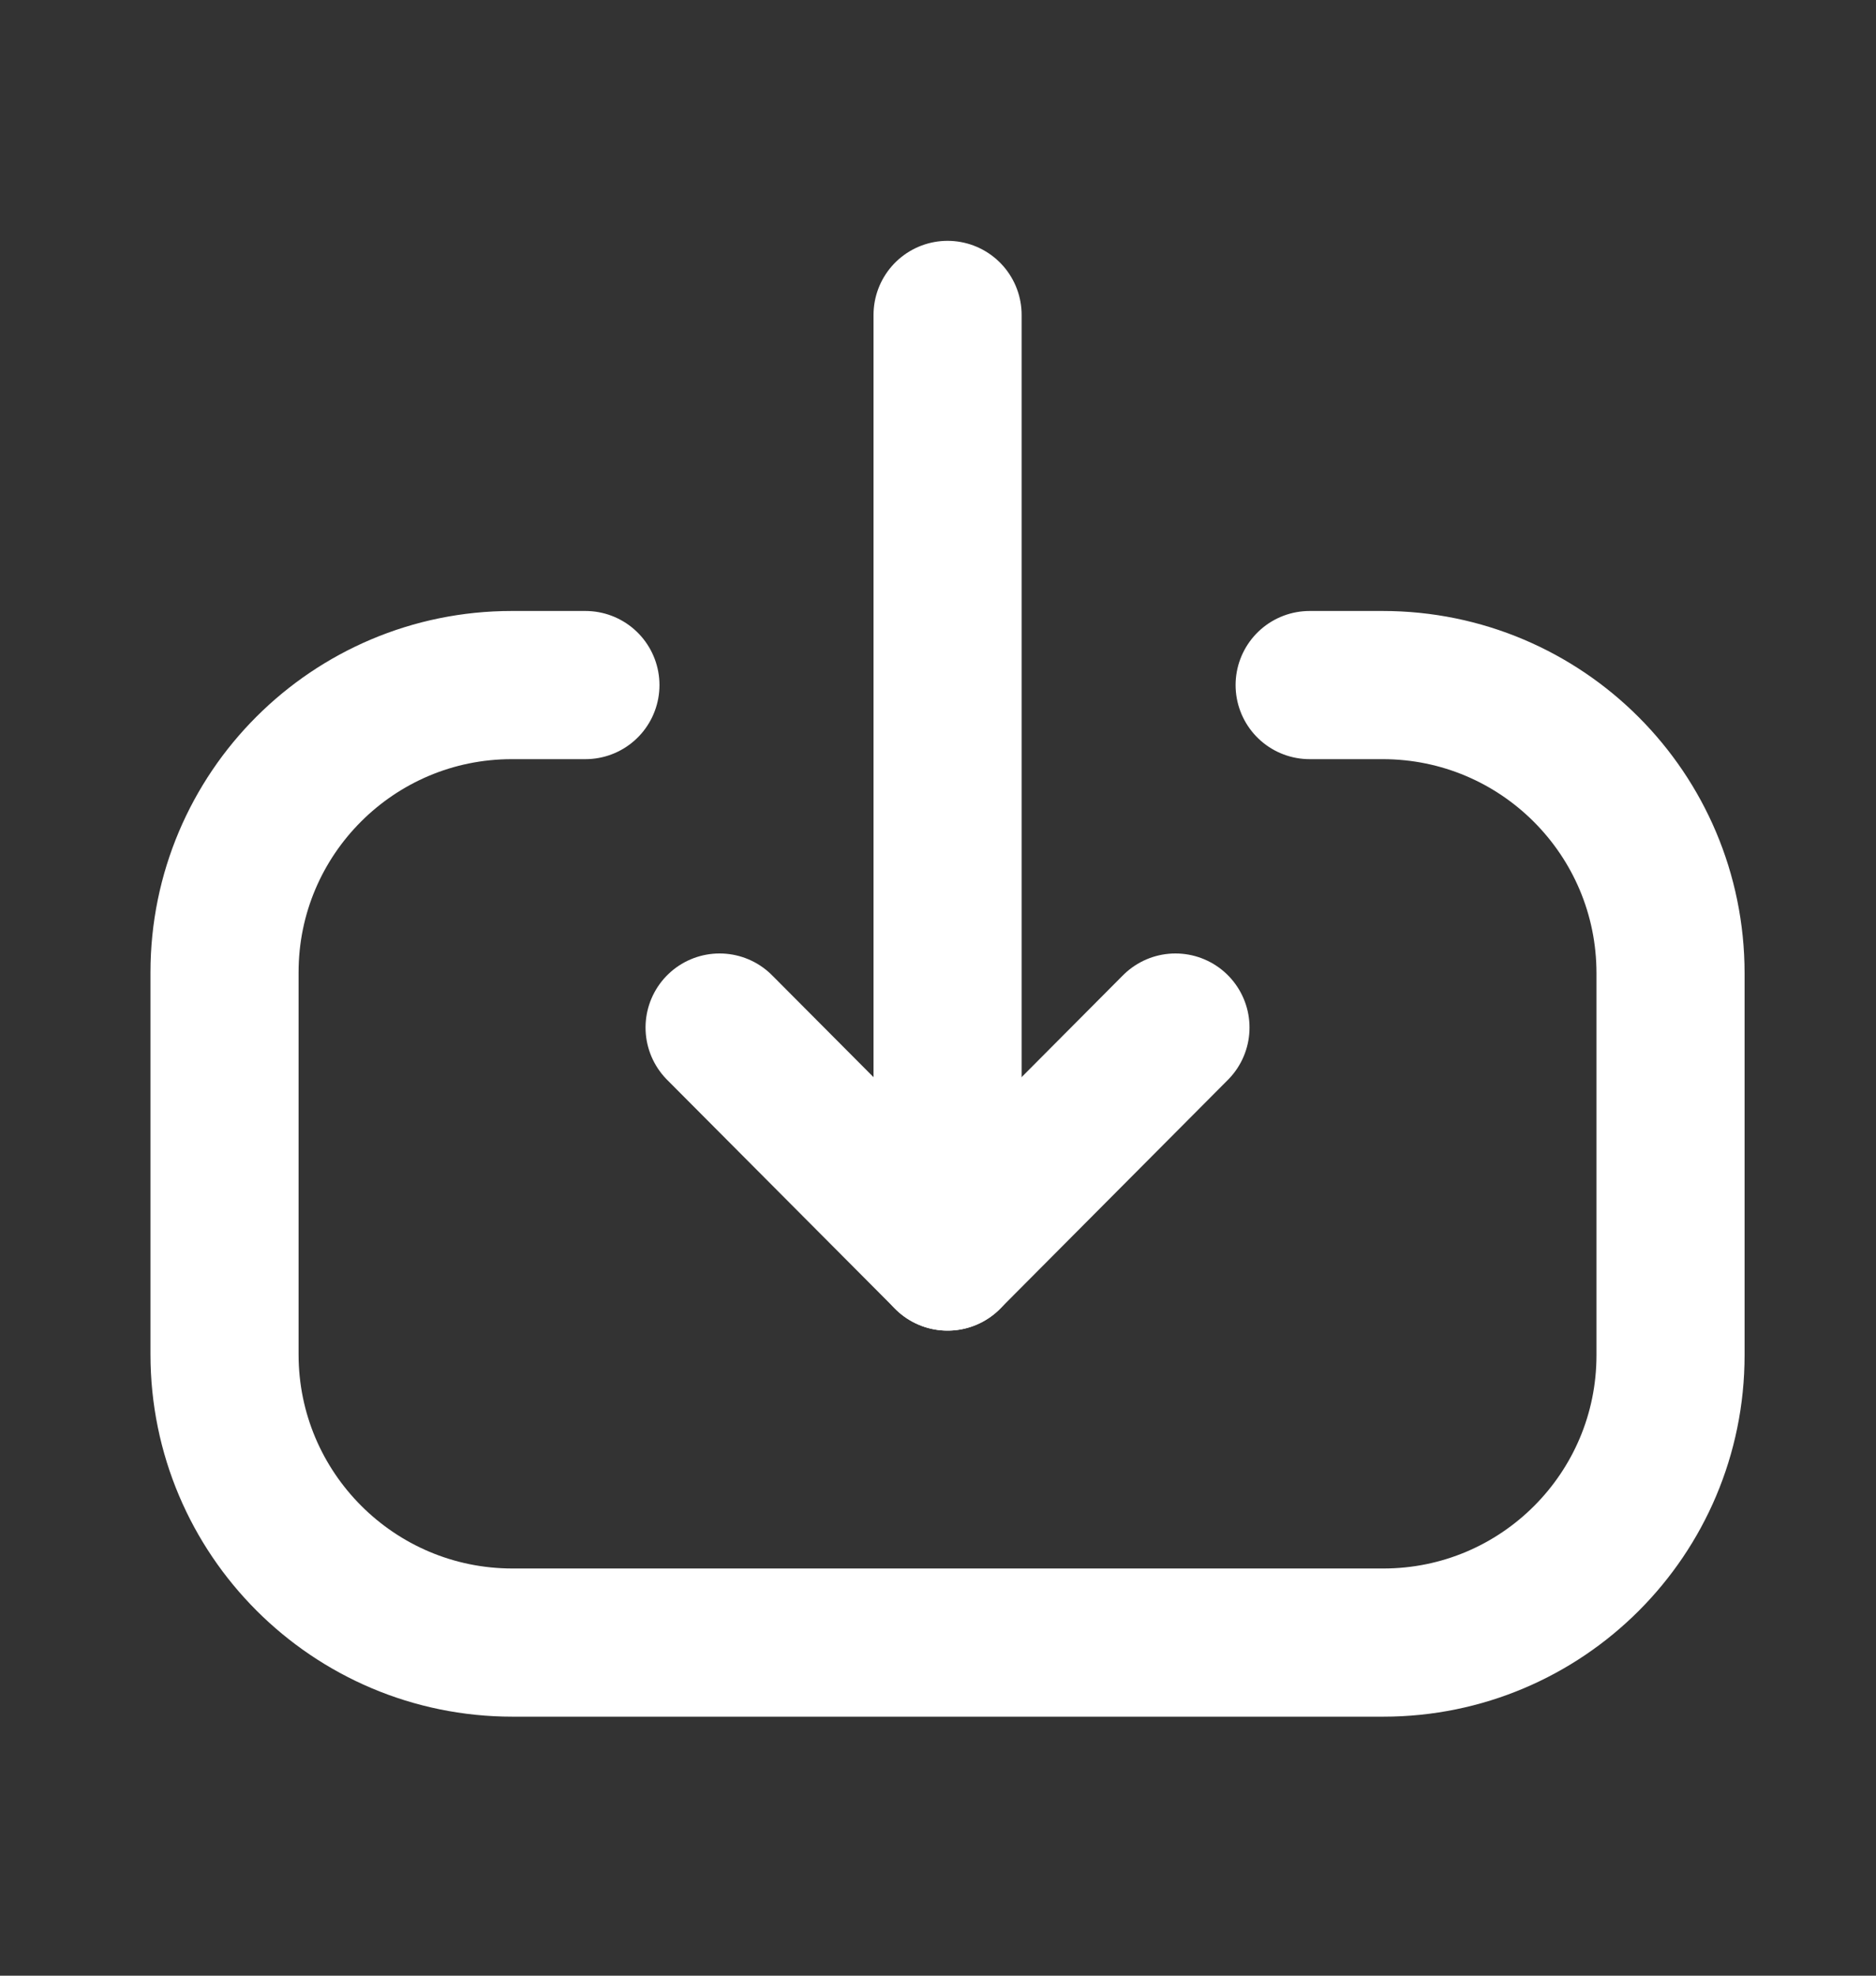 <svg width="19" height="20" viewBox="0 0 19 20" fill="none" xmlns="http://www.w3.org/2000/svg">
<rect x="0" y="0" width="19" height="20" fill="#333333" stroke="none"/>
<path d="M9.597 12.72L9.597 3.188" stroke="white" stroke-width="1.5" stroke-linecap="round" stroke-linejoin="round"/>
<path d="M11.905 10.402L9.597 12.72L7.288 10.402" stroke="white" stroke-width="1.5" stroke-linecap="round" stroke-linejoin="round"/>
<path d="M13.264 6.935H14.003C15.614 6.935 16.919 8.24 16.919 9.852V13.719C16.919 15.326 15.617 16.628 14.01 16.628H5.191C3.58 16.628 2.274 15.322 2.274 13.711L2.274 9.843C2.274 8.237 3.577 6.935 5.183 6.935H5.929" stroke="white" stroke-width="1.5" stroke-linecap="round" stroke-linejoin="round"/>
</svg>
